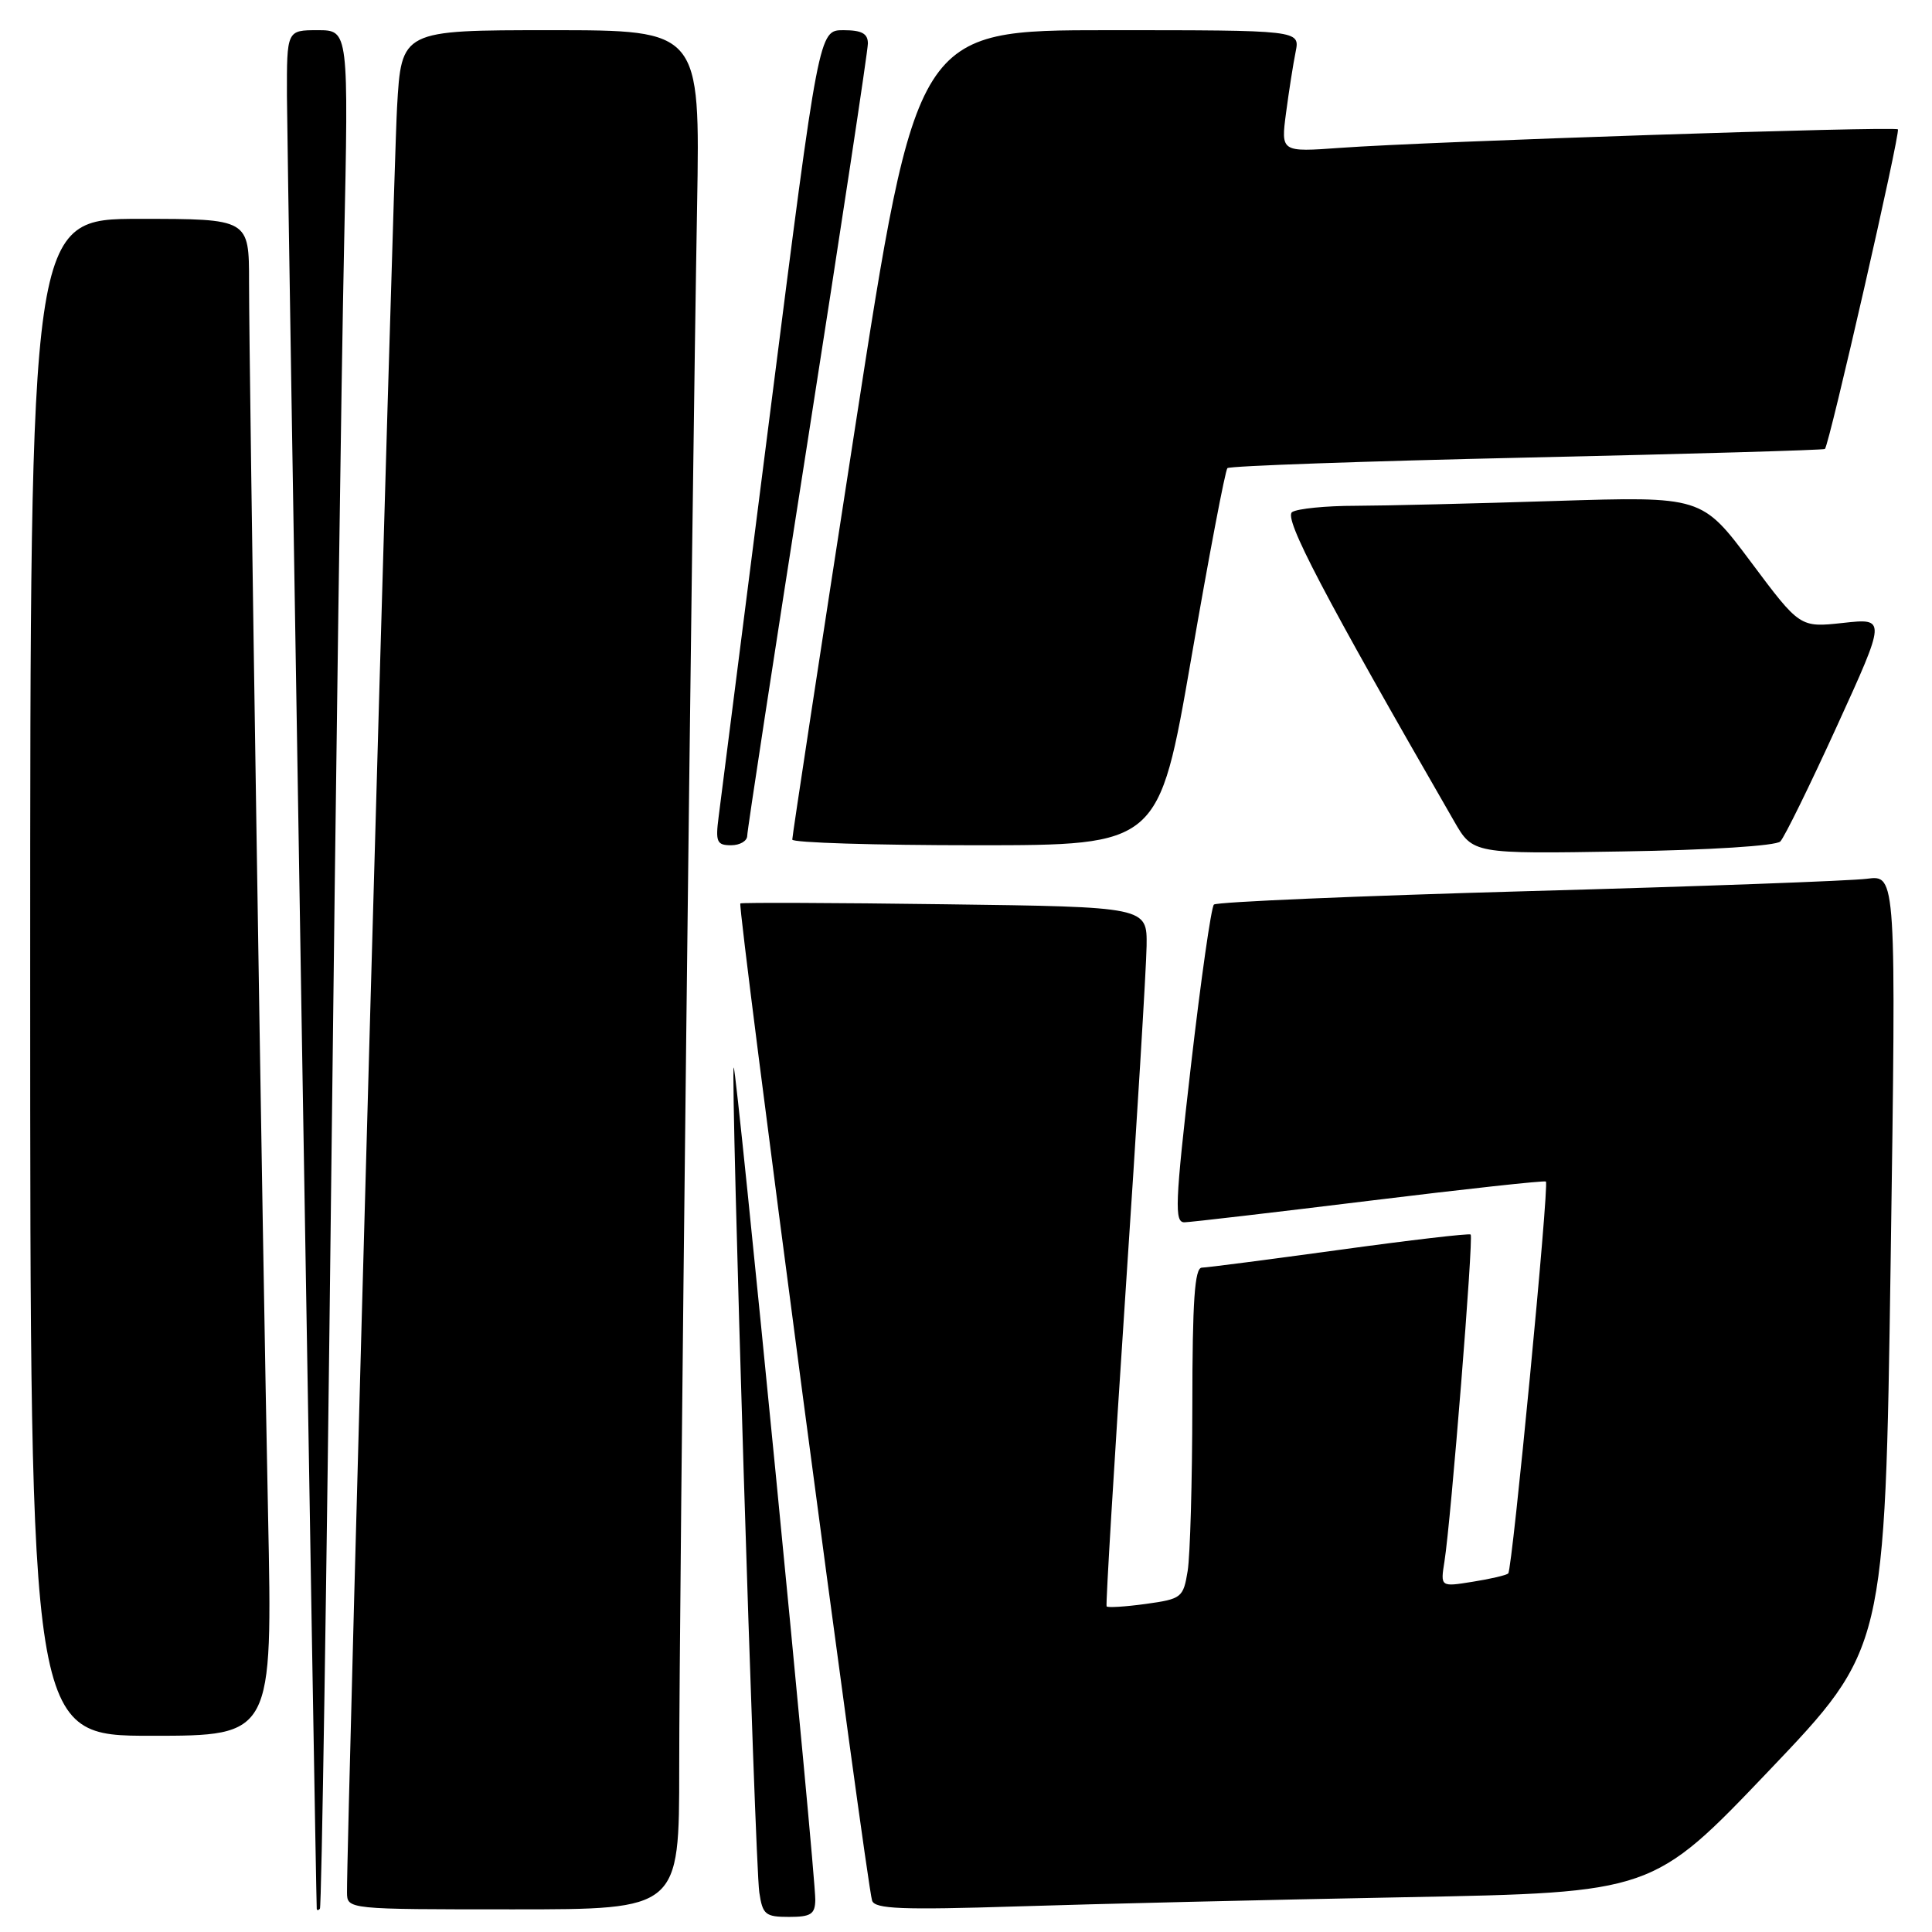<?xml version="1.0" encoding="UTF-8" standalone="no"?>
<!DOCTYPE svg PUBLIC "-//W3C//DTD SVG 1.1//EN" "http://www.w3.org/Graphics/SVG/1.1/DTD/svg11.dtd" >
<svg xmlns="http://www.w3.org/2000/svg" xmlns:xlink="http://www.w3.org/1999/xlink" version="1.1" viewBox="0 0 256 256">
 <g >
 <path fill="currentColor"
d=" M 108.03 251.75 C 108.08 248.28 97.57 141.09 97.22 141.45 C 96.78 141.89 100.03 246.85 100.61 250.75 C 101.05 253.70 101.41 254.00 104.55 254.00 C 107.45 254.00 108.00 253.64 108.03 251.75 Z  M 43.88 157.00 C 44.48 104.47 45.25 48.56 45.59 32.75 C 46.20 4.00 46.20 4.00 42.10 4.00 C 38.00 4.00 38.00 4.00 38.02 12.75 C 38.04 19.58 41.85 251.20 41.97 252.92 C 41.99 253.15 42.18 253.15 42.39 252.92 C 42.61 252.69 43.28 209.53 43.88 157.00 Z  M 90.00 234.25 C 89.99 214.10 91.69 65.60 92.37 27.25 C 92.77 4.00 92.77 4.00 72.98 4.00 C 53.19 4.00 53.19 4.00 52.61 14.25 C 52.11 22.83 45.92 243.88 45.98 250.75 C 46.00 253.00 46.00 253.00 68.00 253.00 C 90.00 253.00 90.00 253.00 90.00 234.25 Z  M 186.25 251.39 C 219.00 250.77 219.00 250.77 234.39 234.63 C 249.77 218.50 249.77 218.50 250.52 167.22 C 251.26 115.93 251.26 115.93 247.38 116.44 C 245.25 116.72 225.05 117.46 202.50 118.08 C 179.95 118.71 161.21 119.51 160.85 119.86 C 160.49 120.21 159.12 129.84 157.80 141.25 C 155.69 159.57 155.60 162.00 156.96 161.96 C 157.81 161.94 168.85 160.65 181.50 159.10 C 194.15 157.55 204.65 156.40 204.84 156.56 C 205.30 156.94 200.39 207.95 199.85 208.49 C 199.61 208.72 197.50 209.22 195.14 209.59 C 190.86 210.28 190.86 210.28 191.40 206.89 C 192.26 201.49 195.27 163.93 194.87 163.58 C 194.66 163.41 186.85 164.32 177.50 165.61 C 168.15 166.89 159.94 167.96 159.25 167.97 C 158.30 167.99 158.00 172.34 157.99 186.25 C 157.98 196.29 157.70 206.15 157.37 208.17 C 156.79 211.70 156.57 211.87 151.82 212.53 C 149.10 212.90 146.76 213.05 146.63 212.85 C 146.50 212.66 147.62 194.05 149.12 171.50 C 150.63 148.95 151.89 128.18 151.93 125.34 C 152.00 120.17 152.00 120.17 125.25 119.82 C 110.54 119.62 98.32 119.58 98.10 119.71 C 97.67 119.98 114.80 249.59 115.56 251.85 C 115.93 252.95 119.51 253.09 134.76 252.61 C 145.07 252.28 168.24 251.73 186.25 251.39 Z  M 35.52 200.75 C 34.79 165.36 33.00 49.09 33.00 37.38 C 33.00 29.00 33.00 29.00 18.50 29.00 C 4.00 29.00 4.00 29.00 4.00 129.50 C 4.00 230.00 4.00 230.00 20.06 230.00 C 36.12 230.00 36.12 230.00 35.52 200.75 Z  M 235.90 111.50 C 236.44 110.95 239.82 104.07 243.41 96.20 C 249.93 81.91 249.93 81.91 244.21 82.54 C 238.50 83.16 238.50 83.16 232.00 74.46 C 225.50 65.77 225.50 65.77 206.09 66.38 C 195.41 66.72 183.49 67.01 179.59 67.02 C 175.69 67.02 171.92 67.40 171.22 67.85 C 170.03 68.60 175.38 78.80 192.68 108.82 C 195.17 113.15 195.17 113.15 215.04 112.82 C 226.49 112.64 235.32 112.08 235.90 111.50 Z  M 99.01 110.75 C 99.01 110.06 102.61 86.55 107.01 58.51 C 111.40 30.46 115.00 6.72 115.00 5.76 C 115.00 4.44 114.18 4.00 111.75 4.00 C 108.50 4.00 108.50 4.00 102.10 54.25 C 98.58 81.89 95.49 106.19 95.22 108.25 C 94.79 111.56 94.99 112.00 96.87 112.00 C 98.04 112.00 99.00 111.44 99.01 110.75 Z  M 157.84 87.27 C 160.19 73.67 162.35 62.31 162.64 62.03 C 162.92 61.74 180.79 61.11 202.33 60.63 C 223.87 60.15 241.64 59.64 241.81 59.49 C 242.38 58.98 251.85 17.52 251.48 17.14 C 251.04 16.70 189.18 18.75 177.61 19.59 C 169.72 20.16 169.72 20.16 170.41 14.94 C 170.79 12.07 171.36 8.43 171.68 6.86 C 172.25 4.00 172.25 4.00 146.85 4.00 C 121.45 4.00 121.45 4.00 113.21 57.25 C 108.67 86.54 104.97 110.84 104.98 111.25 C 104.99 111.66 115.92 112.00 129.28 112.00 C 153.55 112.00 153.55 112.00 157.84 87.27 Z "/>
</g>
</svg>